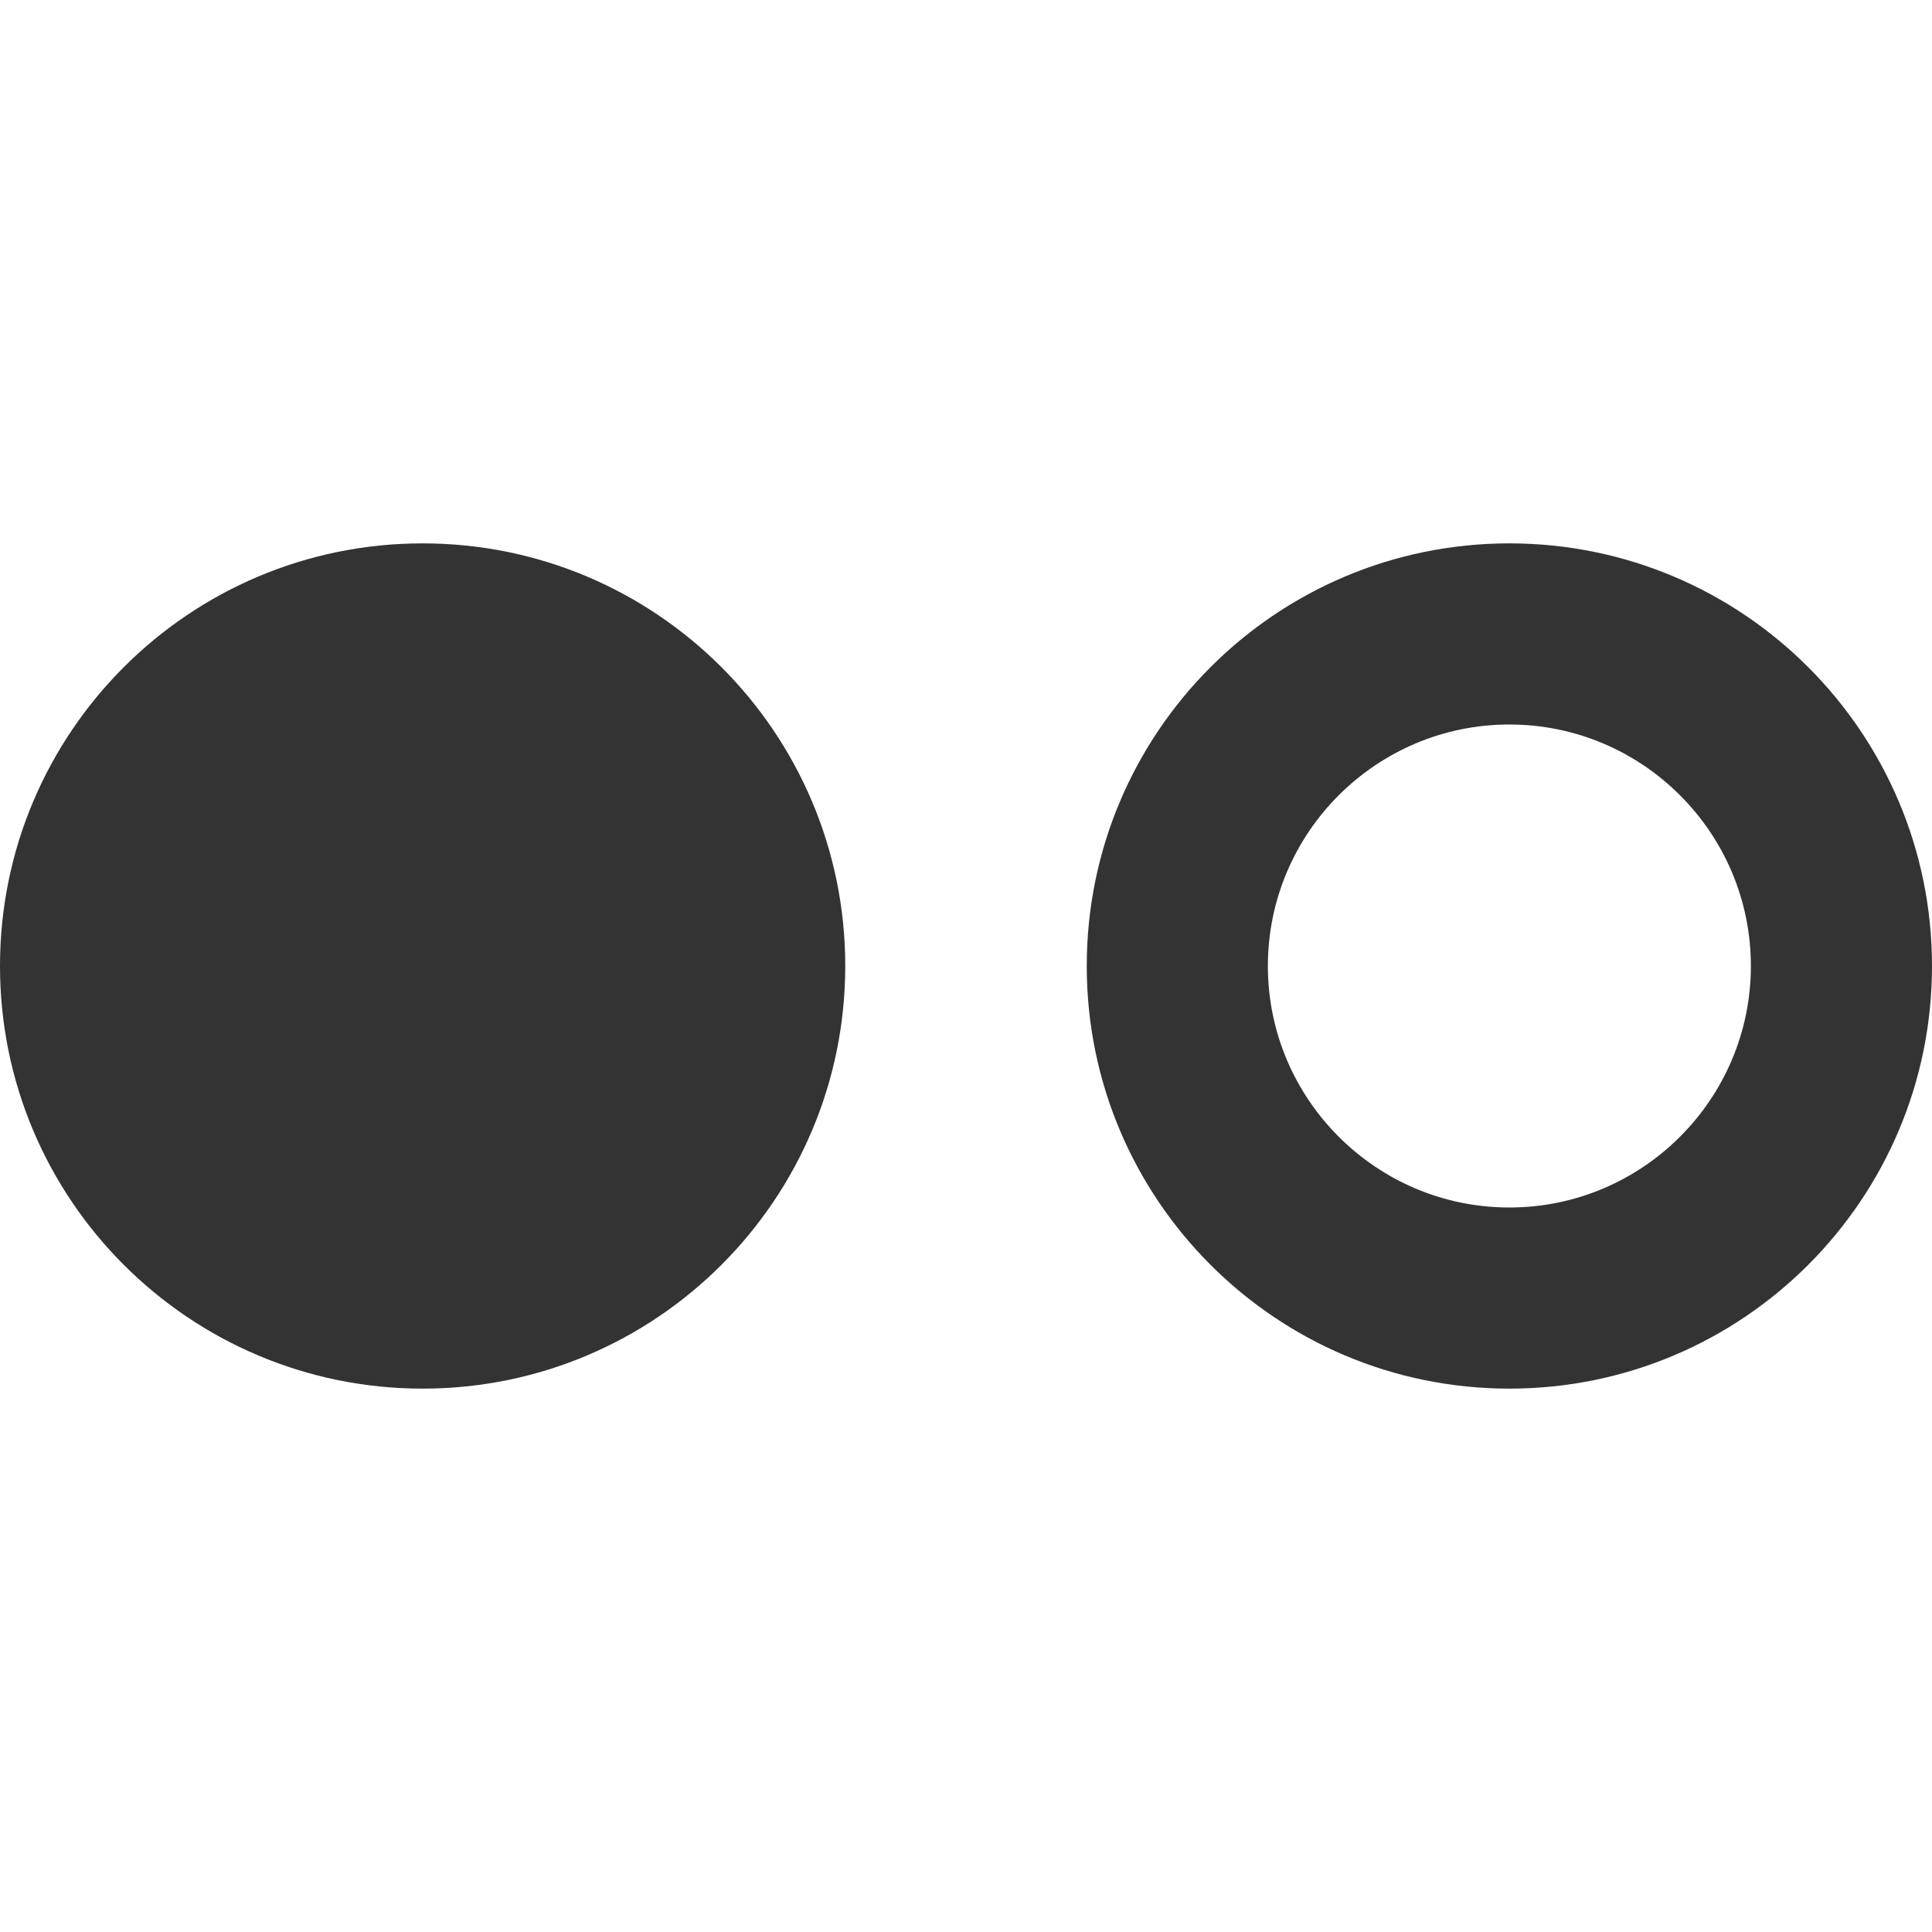 <svg viewBox="0 0 512 512" xmlns="http://www.w3.org/2000/svg">
    <path fill="#333" d="M400,192c-35.289,0-64,28.71-64,64s28.711,64,64,64s64-28.71,64-64S435.289,192,400,192z M400,144L400,144c61.855,0,112,50.144,112,112c0,61.855-50.145,112-112,112s-112-50.145-112-112C288,194.144,338.145,144,400,144z M0,256c0,61.855,50.144,112,112,112s112-50.145,112-112c0-61.856-50.144-112-112-112S0,194.144,0,256z"/>
</svg>
